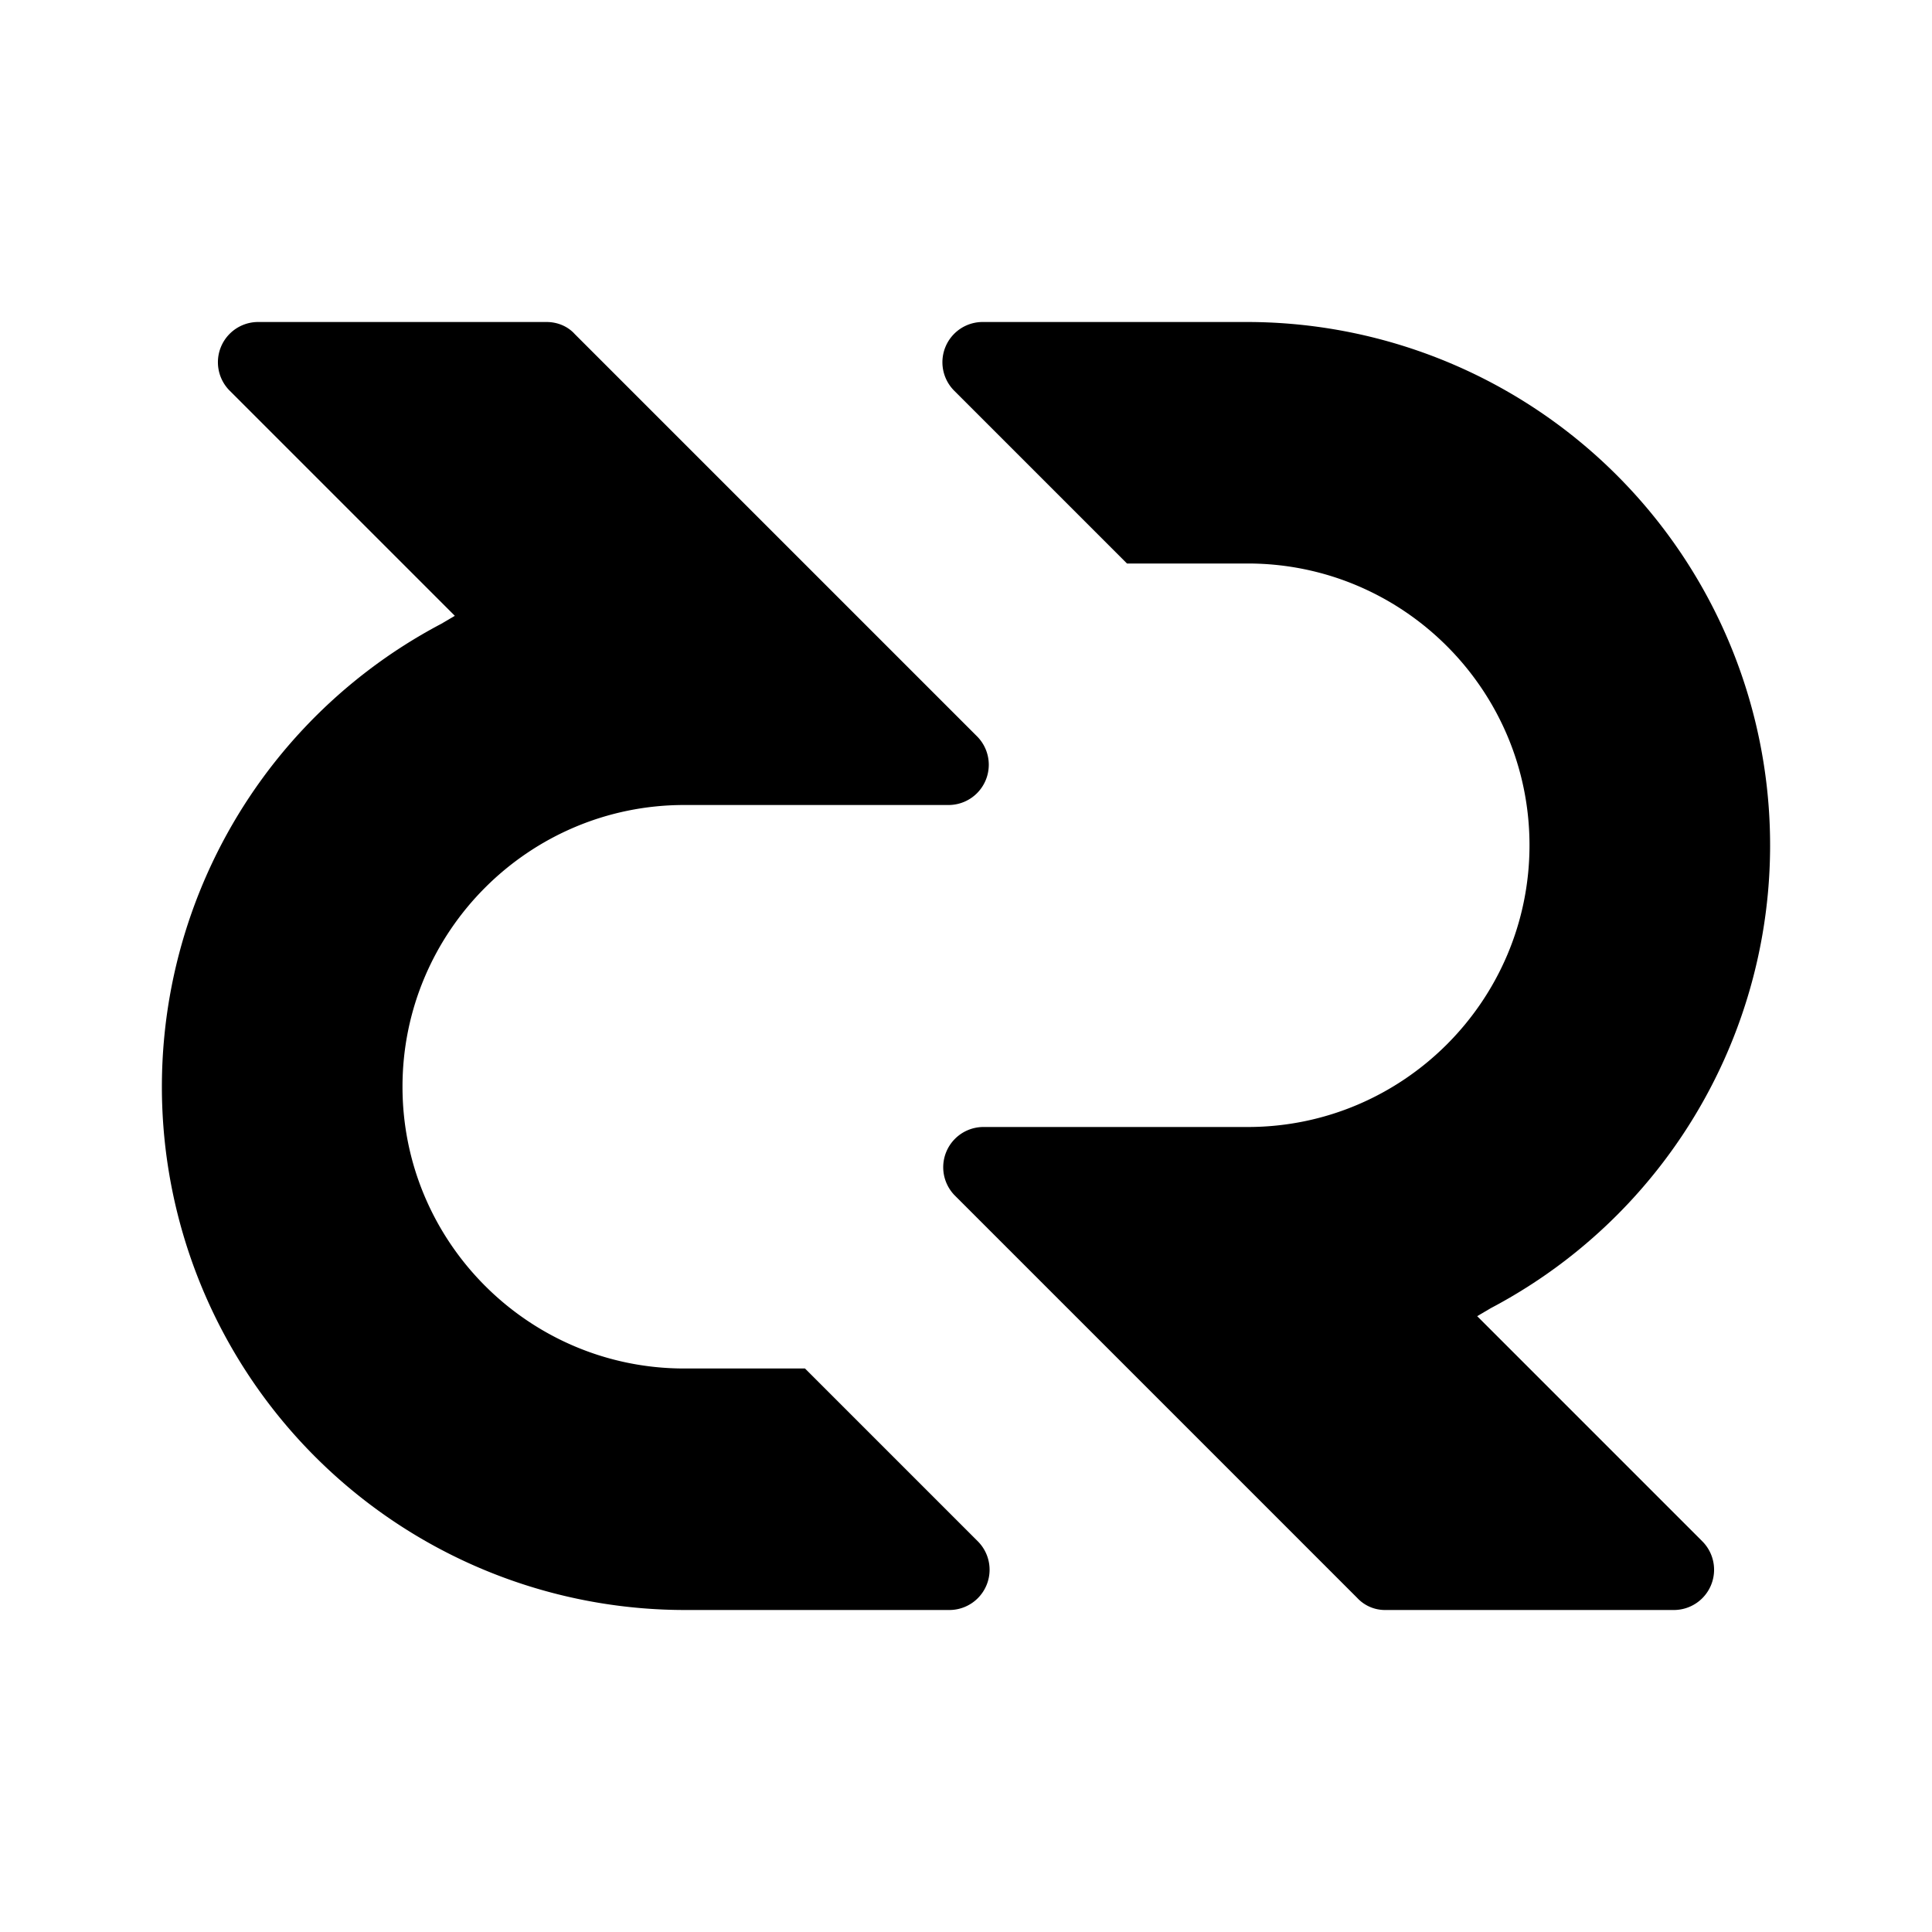 <svg xmlns="http://www.w3.org/2000/svg" width="24" height="24" fill="none" viewBox="0 0 24 24">
  <path fill="#000" d="M5.65 7.65l-2.8-2.8A.5.5 0 013.2 4h3.59c.13 0 .26.05.35.15l5 5a.5.5 0 01-.35.85H8.5C6.57 10 5 11.57 5 13.5S6.57 17 8.5 17H10l2.15 2.15a.5.5 0 01-.35.85H8.51A6.5 6.5 0 015.48 7.75l.17-.1z"/>
  <path fill="#000" d="M18.35 16.35l2.8 2.8a.5.5 0 01-.35.85h-3.59a.47.47 0 01-.35-.15l-5-5a.5.5 0 01.35-.85h3.29c1.93 0 3.5-1.57 3.5-3.5S17.43 7 15.5 7H14l-2.15-2.15A.5.5 0 0112.2 4h3.29a6.5 6.5 0 013.03 12.25l-.17.1z"/>
</svg>
